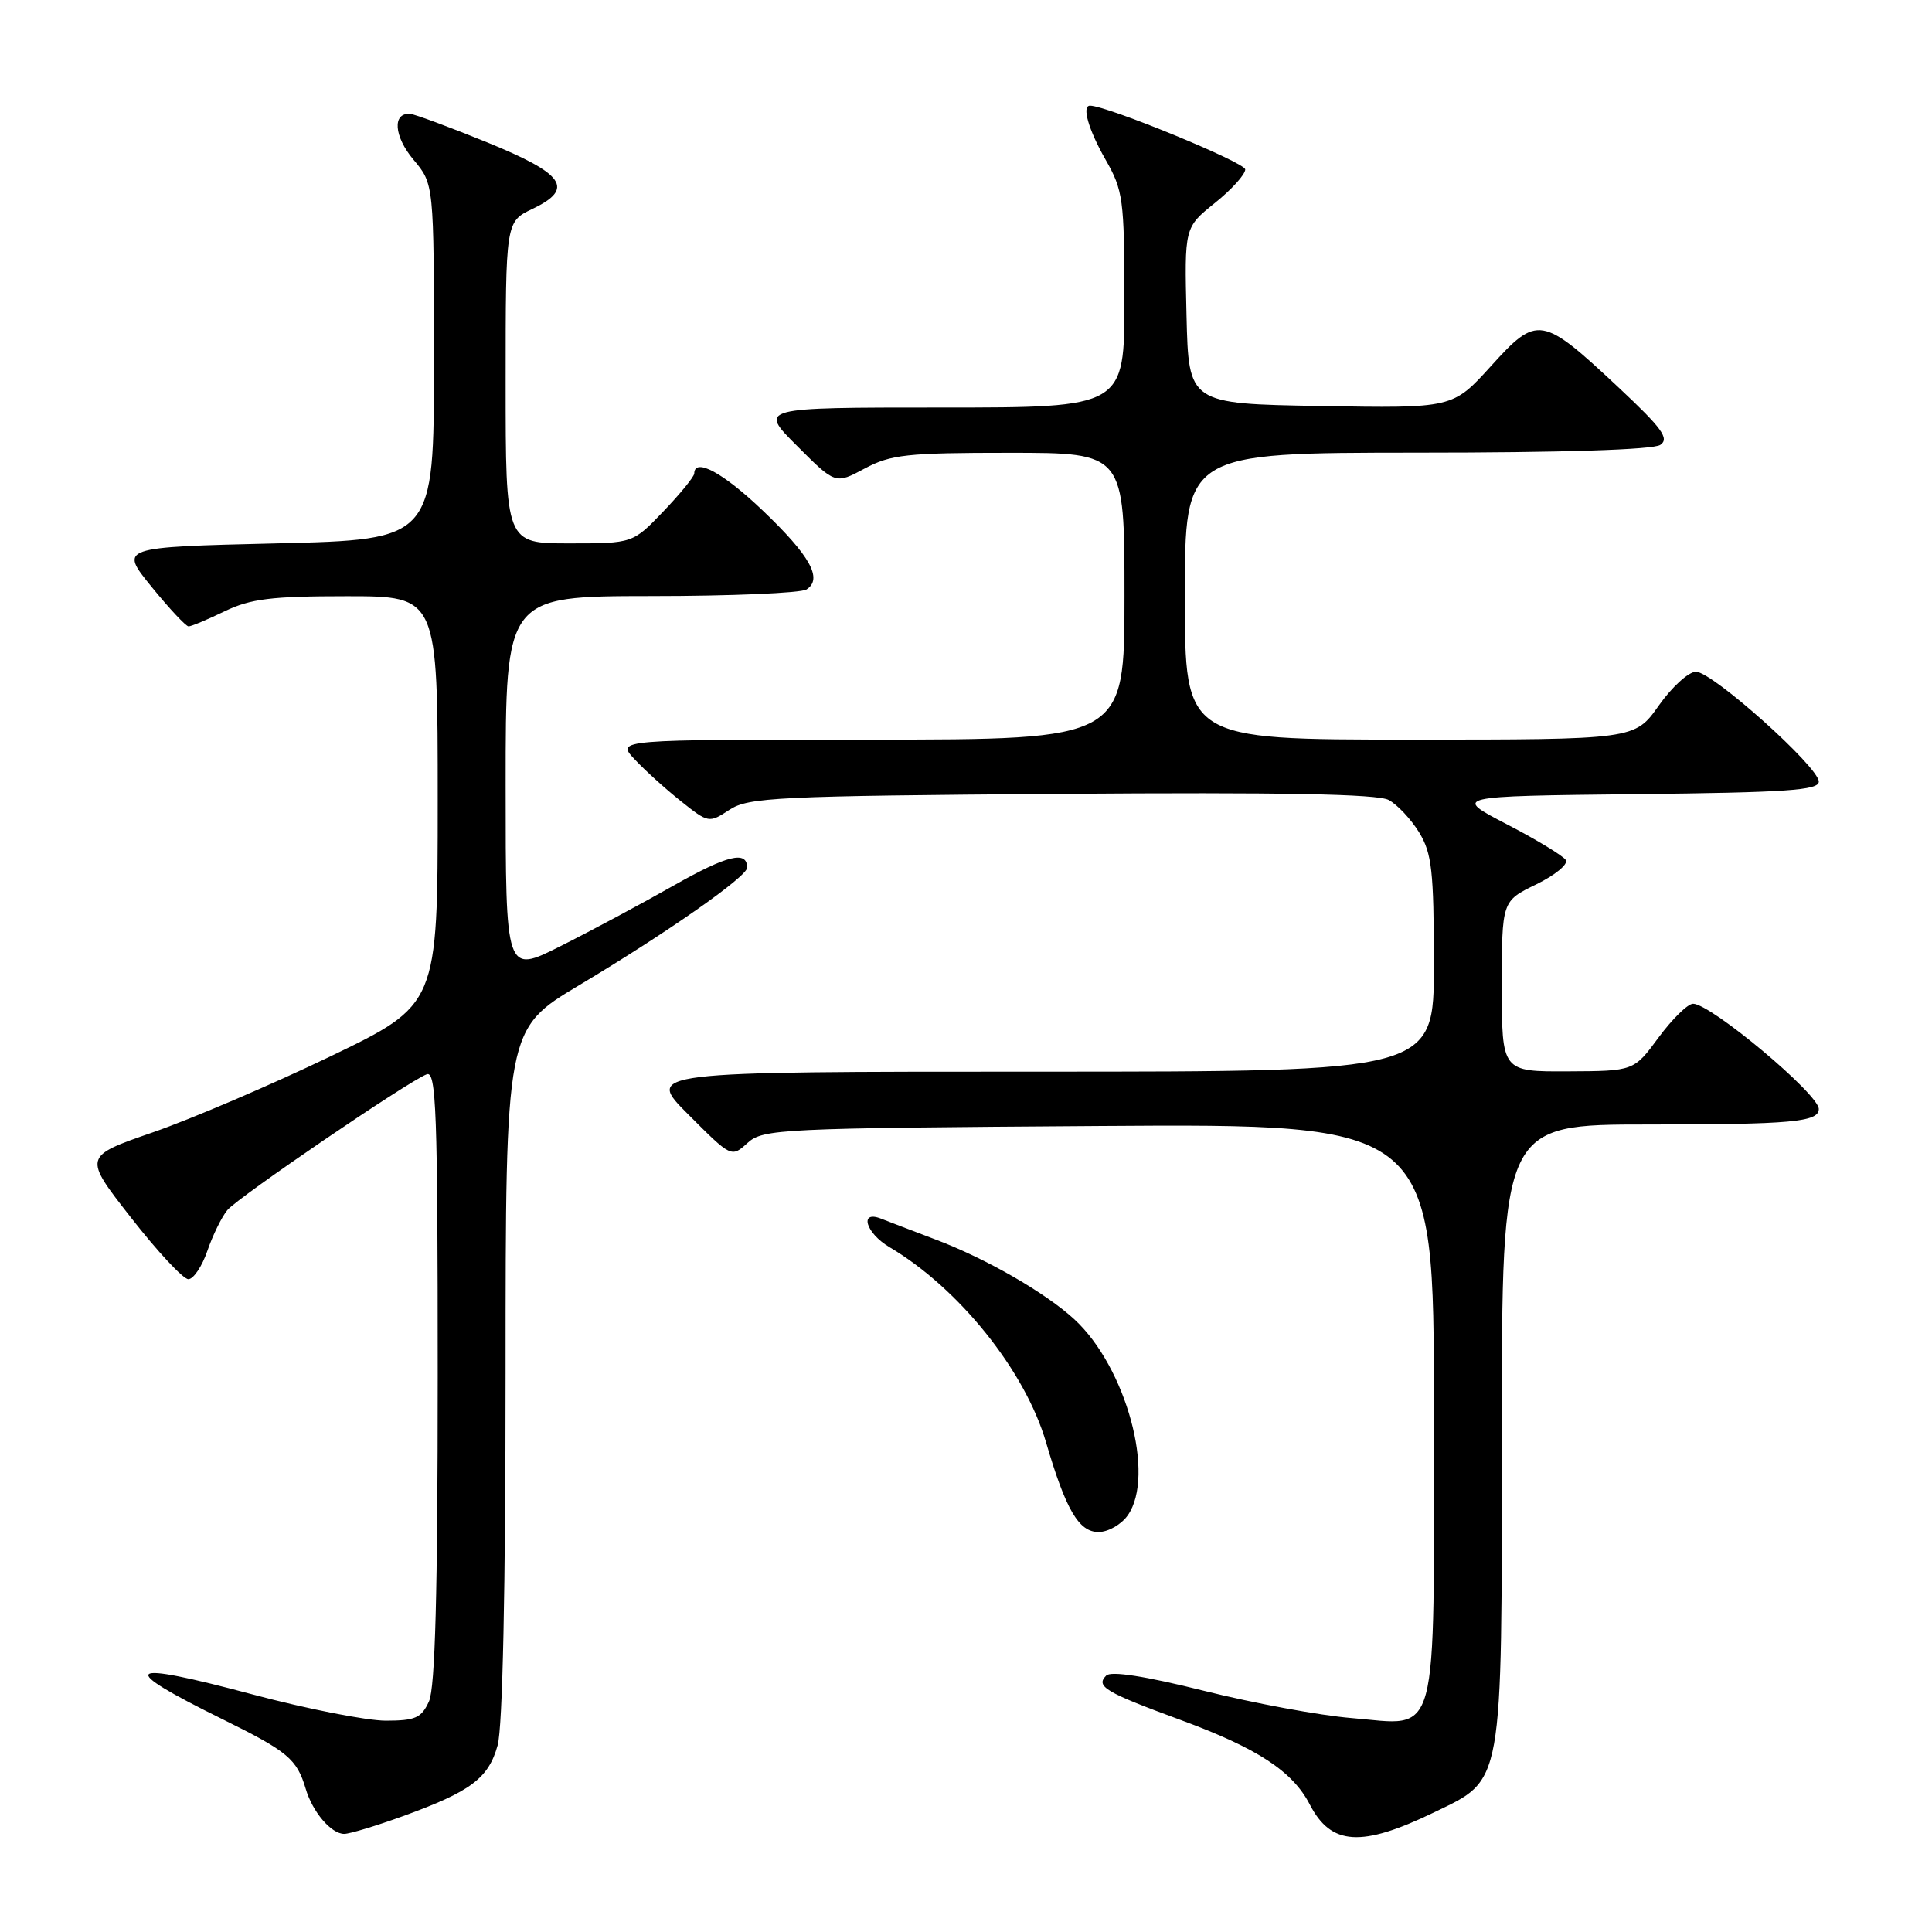 <?xml version="1.0" encoding="UTF-8" standalone="no"?>
<!DOCTYPE svg PUBLIC "-//W3C//DTD SVG 1.1//EN" "http://www.w3.org/Graphics/SVG/1.1/DTD/svg11.dtd" >
<svg xmlns="http://www.w3.org/2000/svg" xmlns:xlink="http://www.w3.org/1999/xlink" version="1.1" viewBox="0 0 256 256">
 <g >
 <path fill="currentColor"
d=" M 190.00 240.16 C 199.26 235.68 199.00 237.15 199.00 189.75 C 199.00 149.00 199.00 149.00 218.42 149.00 C 237.35 149.00 241.00 148.67 241.00 146.95 C 241.00 144.97 226.69 133.00 224.34 133.00 C 223.64 133.00 221.59 135.01 219.78 137.46 C 216.50 141.92 216.50 141.92 207.75 141.96 C 199.00 142.00 199.00 142.00 199.00 130.70 C 199.00 119.40 199.00 119.40 203.55 117.19 C 206.05 115.97 207.82 114.52 207.48 113.96 C 207.13 113.41 203.62 111.27 199.68 109.23 C 192.50 105.50 192.50 105.50 216.75 105.23 C 236.74 105.01 241.00 104.72 241.00 103.57 C 241.00 101.63 226.91 89.02 224.73 89.01 C 223.76 89.00 221.53 91.03 219.79 93.50 C 216.61 98.00 216.61 98.00 186.81 98.00 C 157.00 98.00 157.00 98.00 157.00 79.00 C 157.00 60.00 157.00 60.00 187.75 59.98 C 207.02 59.98 219.06 59.59 220.00 58.95 C 221.23 58.11 220.24 56.75 214.50 51.37 C 204.28 41.80 203.71 41.71 197.56 48.51 C 192.50 54.10 192.50 54.10 175.00 53.80 C 157.50 53.50 157.50 53.50 157.22 41.82 C 156.94 30.14 156.94 30.14 160.97 26.90 C 163.19 25.12 165.00 23.12 165.00 22.45 C 165.00 21.53 146.67 14.00 144.43 14.00 C 143.31 14.00 144.24 17.21 146.49 21.15 C 148.82 25.22 148.98 26.41 148.99 39.75 C 149.00 54.00 149.00 54.00 124.76 54.00 C 100.52 54.00 100.52 54.00 105.61 59.08 C 110.69 64.17 110.69 64.17 114.58 62.08 C 118.04 60.23 120.17 60.00 133.74 60.00 C 149.00 60.00 149.00 60.00 149.00 79.00 C 149.00 98.00 149.00 98.00 115.33 98.00 C 81.65 98.00 81.65 98.00 84.08 100.60 C 85.41 102.03 88.17 104.53 90.21 106.15 C 93.88 109.07 93.94 109.08 96.66 107.30 C 99.17 105.65 102.93 105.47 140.66 105.19 C 169.83 104.97 182.52 105.21 184.01 106.00 C 185.16 106.62 186.98 108.56 188.05 110.31 C 189.73 113.07 189.99 115.40 190.00 127.75 C 190.00 142.00 190.00 142.00 137.76 142.00 C 85.52 142.00 85.52 142.00 91.22 147.69 C 96.91 153.39 96.91 153.39 99.06 151.44 C 101.11 149.59 103.26 149.49 145.60 149.20 C 190.00 148.90 190.00 148.90 190.00 186.88 C 190.00 231.70 190.83 228.61 179.05 227.65 C 174.90 227.31 166.11 225.69 159.53 224.04 C 151.73 222.09 147.21 221.39 146.58 222.02 C 145.14 223.46 146.44 224.23 156.50 227.93 C 166.61 231.65 171.28 234.70 173.55 239.10 C 176.37 244.55 180.38 244.81 190.00 240.16 Z  M 53.42 240.64 C 62.40 237.38 64.73 235.63 65.94 231.26 C 66.60 228.90 66.99 210.51 66.99 181.93 C 67.00 136.37 67.00 136.37 76.75 130.54 C 88.36 123.61 99.00 116.16 99.00 114.97 C 99.00 112.67 96.40 113.30 89.28 117.33 C 85.00 119.76 78.24 123.38 74.25 125.38 C 67.00 129.03 67.00 129.03 67.00 104.01 C 67.00 79.00 67.00 79.00 86.25 78.98 C 96.84 78.98 106.11 78.58 106.86 78.11 C 109.06 76.71 107.37 73.66 101.05 67.63 C 95.80 62.62 92.02 60.59 91.99 62.75 C 91.98 63.16 90.15 65.41 87.91 67.75 C 83.85 72.00 83.85 72.00 75.42 72.00 C 67.00 72.00 67.00 72.00 67.00 50.69 C 67.00 29.37 67.00 29.37 70.57 27.67 C 76.16 25.00 74.82 23.05 64.49 18.84 C 59.54 16.83 54.99 15.14 54.36 15.09 C 51.96 14.90 52.19 18.07 54.79 21.16 C 57.50 24.38 57.50 24.38 57.50 47.94 C 57.50 71.50 57.50 71.50 36.65 72.00 C 15.81 72.50 15.81 72.50 20.08 77.75 C 22.43 80.64 24.64 83.00 24.99 83.00 C 25.34 83.00 27.49 82.10 29.76 81.00 C 33.20 79.34 35.95 79.00 45.95 79.00 C 58.00 79.00 58.00 79.00 58.00 106.07 C 58.00 133.13 58.00 133.13 43.75 139.99 C 35.91 143.76 25.34 148.28 20.26 150.04 C 11.02 153.24 11.02 153.24 17.38 161.37 C 20.87 165.84 24.28 169.50 24.96 169.50 C 25.63 169.50 26.77 167.81 27.48 165.74 C 28.19 163.67 29.38 161.25 30.12 160.35 C 31.55 158.63 54.04 143.31 56.54 142.35 C 57.80 141.86 58.00 147.21 58.00 182.35 C 58.00 211.00 57.66 223.65 56.84 225.45 C 55.84 227.64 55.04 228.00 51.09 228.00 C 48.57 227.99 40.67 226.44 33.54 224.54 C 16.31 219.94 15.27 220.80 29.55 227.84 C 38.14 232.08 39.33 233.08 40.50 237.00 C 41.41 240.10 43.88 243.00 45.61 243.00 C 46.32 243.00 49.84 241.94 53.42 240.64 Z  M 149.44 200.78 C 153.13 195.51 149.22 181.17 142.38 174.84 C 138.55 171.31 130.69 166.78 123.96 164.24 C 120.96 163.10 117.71 161.86 116.75 161.48 C 113.80 160.31 114.71 163.40 117.87 165.26 C 127.05 170.69 135.82 181.61 138.60 191.10 C 141.23 200.07 142.95 203.00 145.56 203.00 C 146.84 203.00 148.59 202.00 149.44 200.78 Z "/>
</g>
</svg>